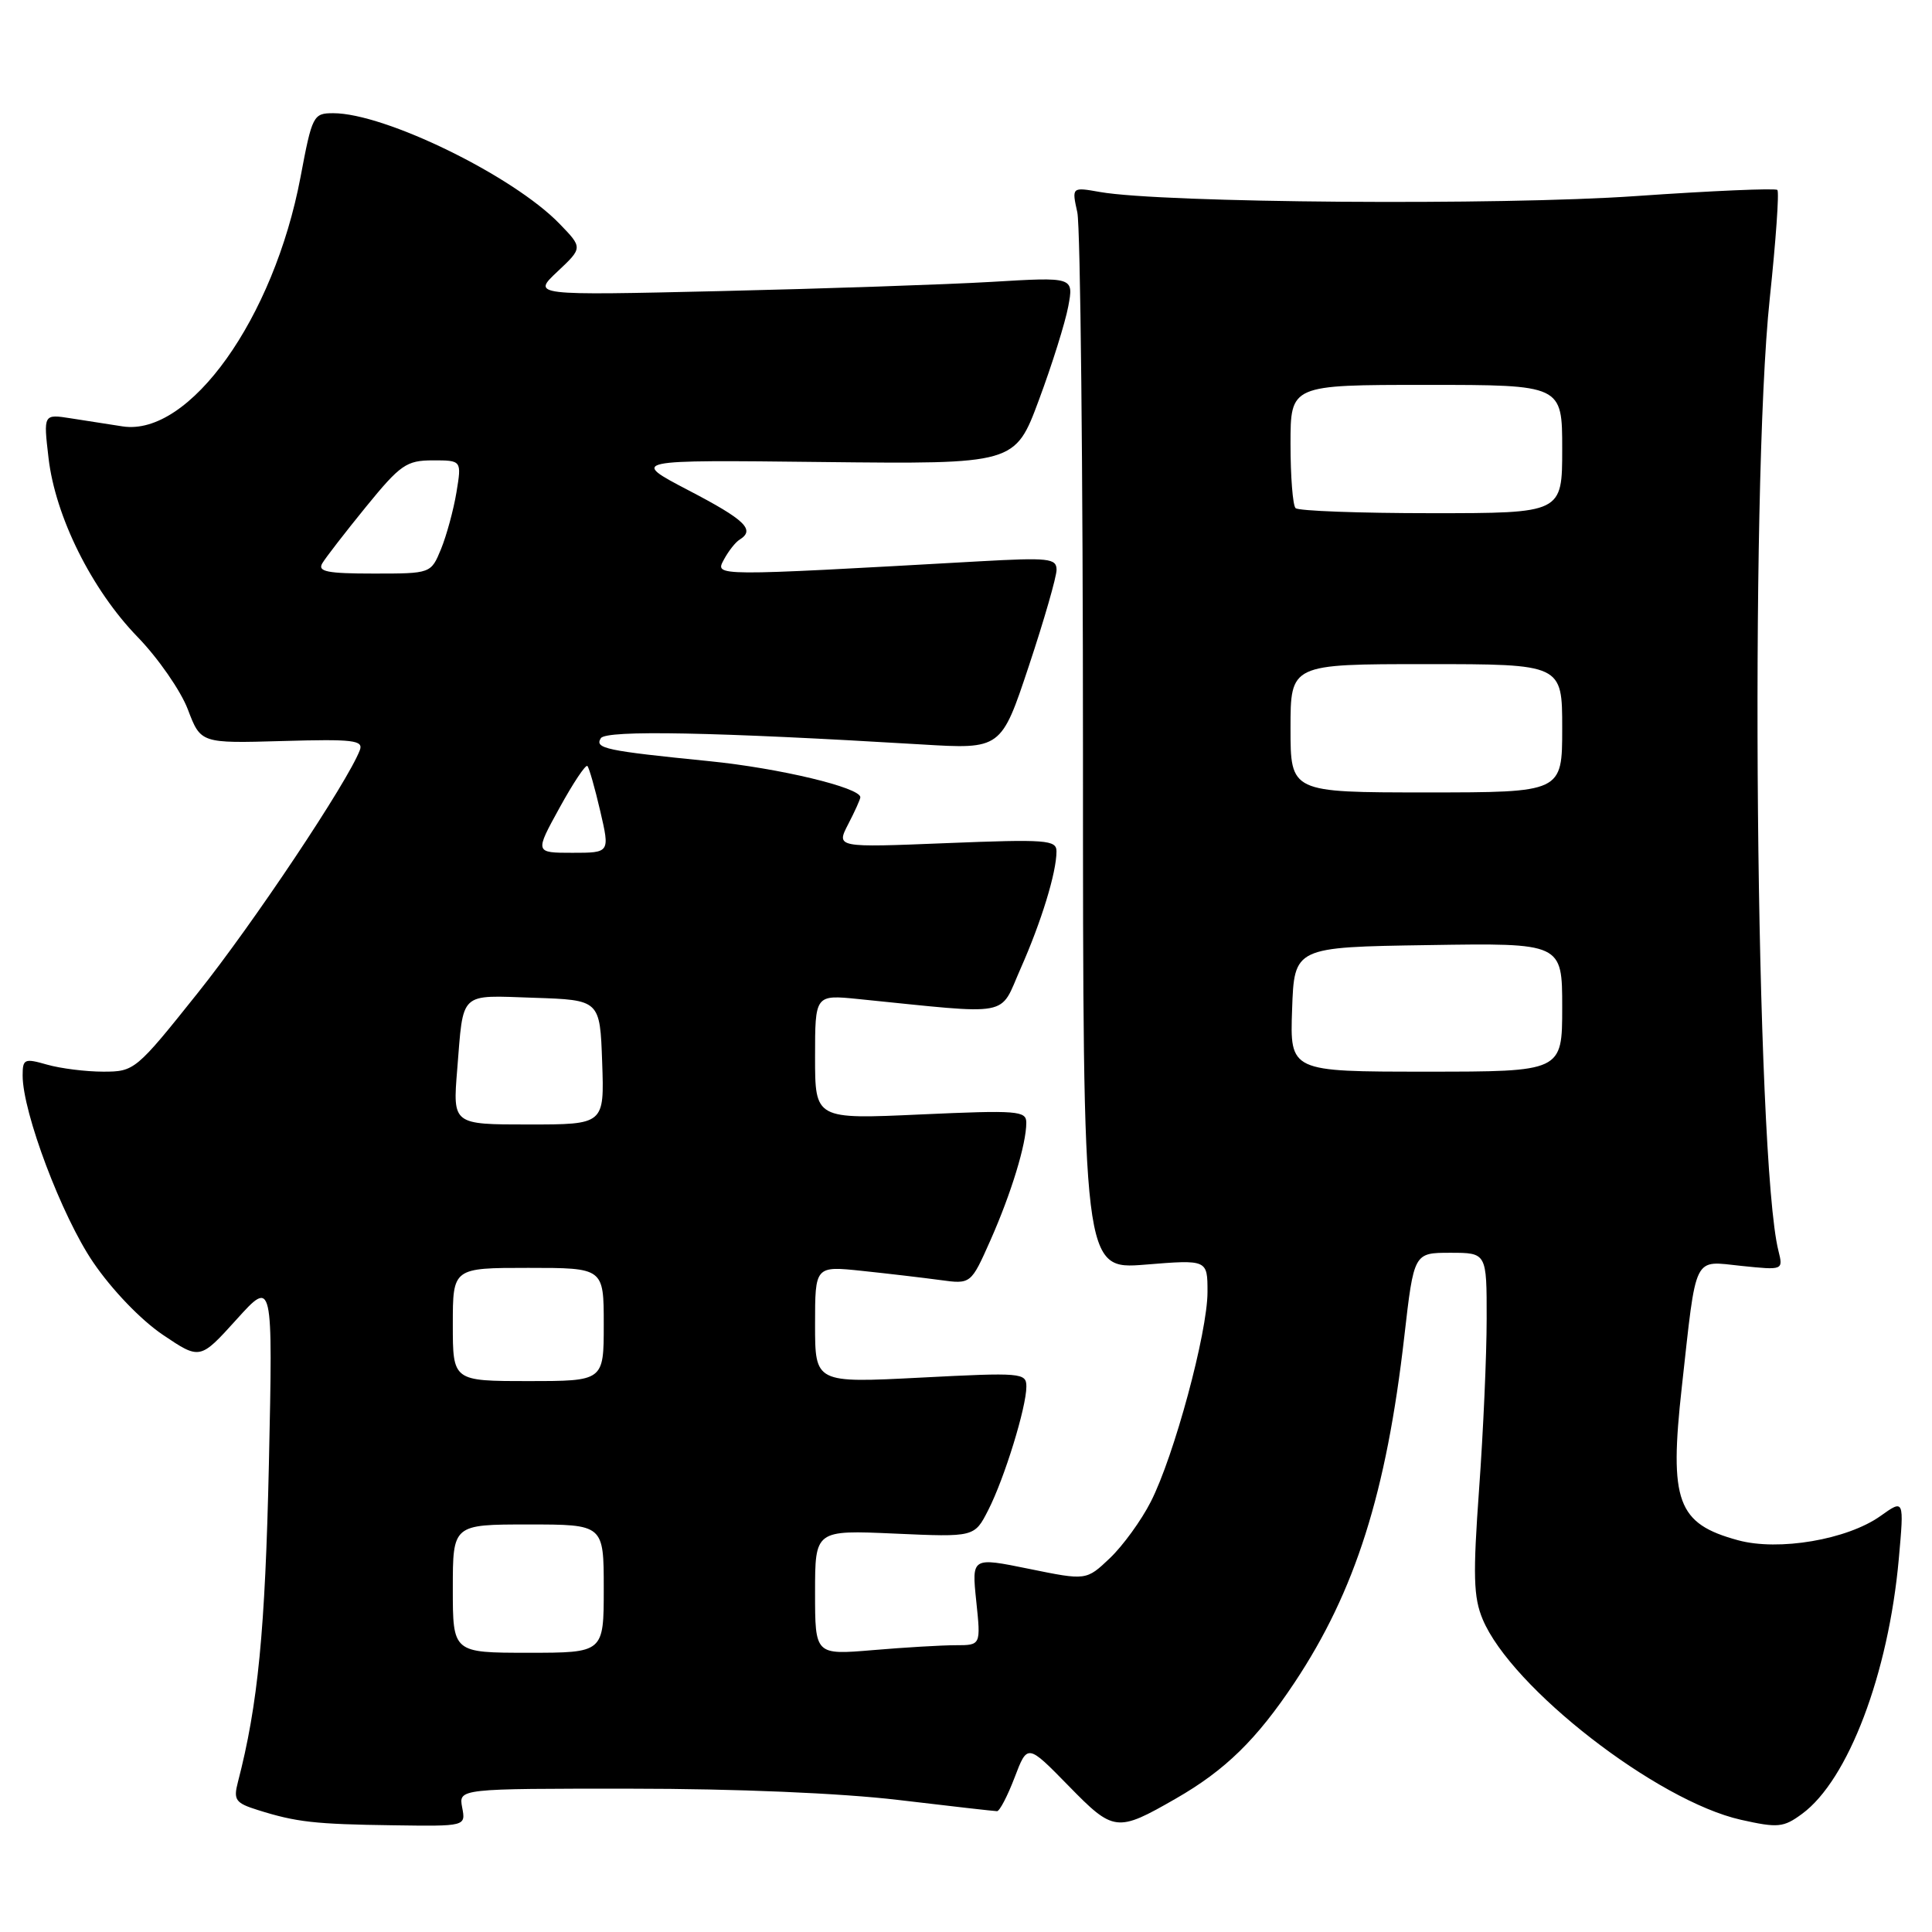 <?xml version="1.0" encoding="UTF-8" standalone="no"?>
<!DOCTYPE svg PUBLIC "-//W3C//DTD SVG 1.1//EN" "http://www.w3.org/Graphics/SVG/1.1/DTD/svg11.dtd" >
<svg xmlns="http://www.w3.org/2000/svg" xmlns:xlink="http://www.w3.org/1999/xlink" version="1.1" viewBox="0 0 256 256">
 <g >
 <path fill="currentColor"
d=" M 61.24 239.50 C 60.77 237.00 60.77 237.00 83.63 237.01 C 97.50 237.01 111.42 237.60 119.00 238.50 C 125.88 239.32 131.78 239.99 132.11 239.99 C 132.45 240.00 133.50 237.99 134.44 235.53 C 136.14 231.06 136.14 231.06 141.56 236.60 C 147.57 242.76 147.99 242.81 155.79 238.33 C 162.35 234.57 166.52 230.49 171.54 222.94 C 179.58 210.84 183.71 197.82 186.08 177.07 C 187.35 166.00 187.35 166.00 192.17 166.00 C 197.00 166.00 197.00 166.00 196.99 174.75 C 196.99 179.56 196.54 189.70 195.99 197.28 C 195.16 208.76 195.24 211.64 196.46 214.56 C 200.26 223.65 219.57 238.64 230.68 241.13 C 235.59 242.23 236.32 242.16 238.79 240.34 C 244.89 235.86 250.23 221.80 251.60 206.57 C 252.31 198.64 252.31 198.64 249.17 200.88 C 244.77 204.01 235.68 205.56 230.30 204.09 C 222.23 201.90 221.16 198.97 222.85 183.78 C 224.83 165.94 224.27 167.07 230.76 167.74 C 236.29 168.31 236.29 168.31 235.65 165.73 C 232.63 153.73 231.83 64.77 234.50 39.57 C 235.31 31.91 235.77 25.43 235.51 25.17 C 235.25 24.92 226.82 25.28 216.77 25.98 C 198.81 27.24 154.03 26.90 145.75 25.44 C 142.01 24.78 142.01 24.78 142.75 28.14 C 143.16 29.99 143.50 62.27 143.50 99.87 C 143.50 168.23 143.50 168.23 151.75 167.57 C 160.00 166.90 160.00 166.90 160.00 171.20 C 160.00 176.56 155.57 192.95 152.49 198.98 C 151.23 201.47 148.78 204.83 147.07 206.46 C 143.94 209.43 143.94 209.43 136.35 207.88 C 128.75 206.33 128.75 206.33 129.36 212.17 C 129.97 218.00 129.97 218.00 126.64 218.00 C 124.80 218.00 119.86 218.29 115.65 218.65 C 108.00 219.29 108.00 219.29 108.00 211.02 C 108.00 202.74 108.00 202.74 118.56 203.21 C 129.12 203.68 129.12 203.68 130.95 200.09 C 133.10 195.88 136.00 186.46 136.00 183.73 C 136.00 181.90 135.37 181.85 122.00 182.54 C 108.00 183.26 108.00 183.26 108.00 175.50 C 108.00 167.74 108.00 167.74 114.25 168.40 C 117.69 168.76 122.33 169.31 124.57 169.61 C 128.65 170.17 128.65 170.17 131.24 164.34 C 134.00 158.11 135.99 151.60 135.99 148.77 C 136.00 147.18 134.86 147.09 122.00 147.67 C 108.00 148.31 108.00 148.31 108.00 140.06 C 108.00 131.80 108.00 131.80 113.75 132.38 C 134.40 134.46 132.35 134.85 135.23 128.35 C 137.98 122.15 139.99 115.61 139.99 112.82 C 140.00 111.29 138.66 111.19 125.39 111.72 C 110.79 112.31 110.79 112.31 112.39 109.21 C 113.28 107.50 114.00 105.89 114.00 105.64 C 114.00 104.36 103.27 101.79 94.00 100.86 C 80.22 99.48 78.77 99.17 79.61 97.82 C 80.29 96.71 94.76 97.00 122.08 98.64 C 132.66 99.28 132.66 99.28 136.33 88.24 C 138.35 82.17 140.00 76.43 140.00 75.50 C 140.00 73.98 138.94 73.87 129.75 74.38 C 94.30 76.37 94.73 76.38 95.92 74.15 C 96.52 73.03 97.46 71.83 98.01 71.50 C 100.10 70.20 98.75 68.89 91.25 64.98 C 83.50 60.93 83.50 60.93 109.00 61.22 C 134.50 61.50 134.50 61.50 137.66 53.00 C 139.40 48.33 141.15 42.74 141.55 40.60 C 142.28 36.70 142.28 36.70 131.39 37.35 C 125.40 37.70 109.25 38.25 95.50 38.57 C 70.50 39.15 70.50 39.15 73.86 35.99 C 77.22 32.83 77.22 32.83 74.13 29.64 C 67.98 23.29 51.01 15.00 44.16 15.00 C 41.51 15.00 41.36 15.29 39.82 23.47 C 36.28 42.18 25.11 57.85 16.25 56.50 C 14.46 56.22 11.37 55.74 9.38 55.43 C 5.75 54.86 5.75 54.86 6.43 60.68 C 7.33 68.44 12.14 78.12 18.22 84.39 C 20.95 87.20 23.95 91.53 24.89 94.00 C 26.60 98.50 26.60 98.50 37.43 98.19 C 46.80 97.92 48.18 98.08 47.68 99.40 C 46.05 103.65 33.52 122.42 26.19 131.59 C 18.02 141.83 17.81 142.00 13.68 142.00 C 11.38 142.00 8.03 141.58 6.24 141.07 C 3.23 140.21 3.00 140.31 3.00 142.52 C 3.00 147.40 8.19 161.16 12.34 167.25 C 14.82 170.90 18.66 174.89 21.55 176.85 C 26.50 180.19 26.50 180.19 31.33 174.85 C 36.16 169.50 36.16 169.50 35.63 194.00 C 35.14 216.09 34.19 225.88 31.52 236.15 C 30.91 238.50 31.20 238.91 34.17 239.84 C 39.25 241.44 41.70 241.72 52.11 241.86 C 61.72 242.00 61.72 242.00 61.24 239.50 Z  M 60.00 210.50 C 60.00 202.00 60.00 202.00 70.00 202.00 C 80.00 202.00 80.00 202.00 80.00 210.50 C 80.00 219.00 80.00 219.00 70.00 219.00 C 60.00 219.00 60.00 219.00 60.00 210.50 Z  M 60.00 175.50 C 60.00 168.00 60.00 168.00 70.00 168.00 C 80.00 168.00 80.00 168.00 80.00 175.50 C 80.00 183.00 80.00 183.00 70.00 183.00 C 60.00 183.00 60.00 183.00 60.00 175.50 Z  M 60.58 141.75 C 61.43 131.24 60.75 131.88 70.73 132.21 C 79.50 132.50 79.50 132.50 79.79 140.75 C 80.08 149.00 80.08 149.00 70.03 149.00 C 59.99 149.00 59.99 149.00 60.58 141.75 Z  M 171.21 133.75 C 171.50 125.50 171.50 125.50 189.25 125.23 C 207.00 124.95 207.00 124.95 207.00 133.48 C 207.00 142.00 207.00 142.00 188.96 142.00 C 170.92 142.00 170.92 142.00 171.21 133.75 Z  M 74.14 107.04 C 75.94 103.76 77.60 101.27 77.83 101.50 C 78.06 101.72 78.82 104.40 79.53 107.45 C 80.82 113.00 80.82 113.00 75.84 113.00 C 70.86 113.00 70.86 113.00 74.14 107.04 Z  M 171.00 96.50 C 171.00 88.00 171.00 88.00 189.00 88.00 C 207.00 88.00 207.00 88.00 207.00 96.50 C 207.00 105.00 207.00 105.00 189.00 105.00 C 171.00 105.00 171.00 105.00 171.00 96.50 Z  M 42.70 74.65 C 43.14 73.90 45.75 70.53 48.50 67.15 C 53.05 61.57 53.85 61.01 57.34 61.00 C 61.18 61.00 61.18 61.00 60.48 65.25 C 60.09 67.59 59.17 70.96 58.44 72.75 C 57.10 76.00 57.10 76.00 49.50 76.00 C 43.38 76.00 42.06 75.74 42.70 74.65 Z  M 171.67 67.33 C 171.30 66.97 171.00 63.14 171.00 58.83 C 171.00 51.00 171.00 51.00 189.00 51.00 C 207.00 51.00 207.00 51.00 207.00 59.50 C 207.00 68.00 207.00 68.00 189.67 68.00 C 180.13 68.00 172.03 67.70 171.67 67.33 Z "/>
</g>
</svg>